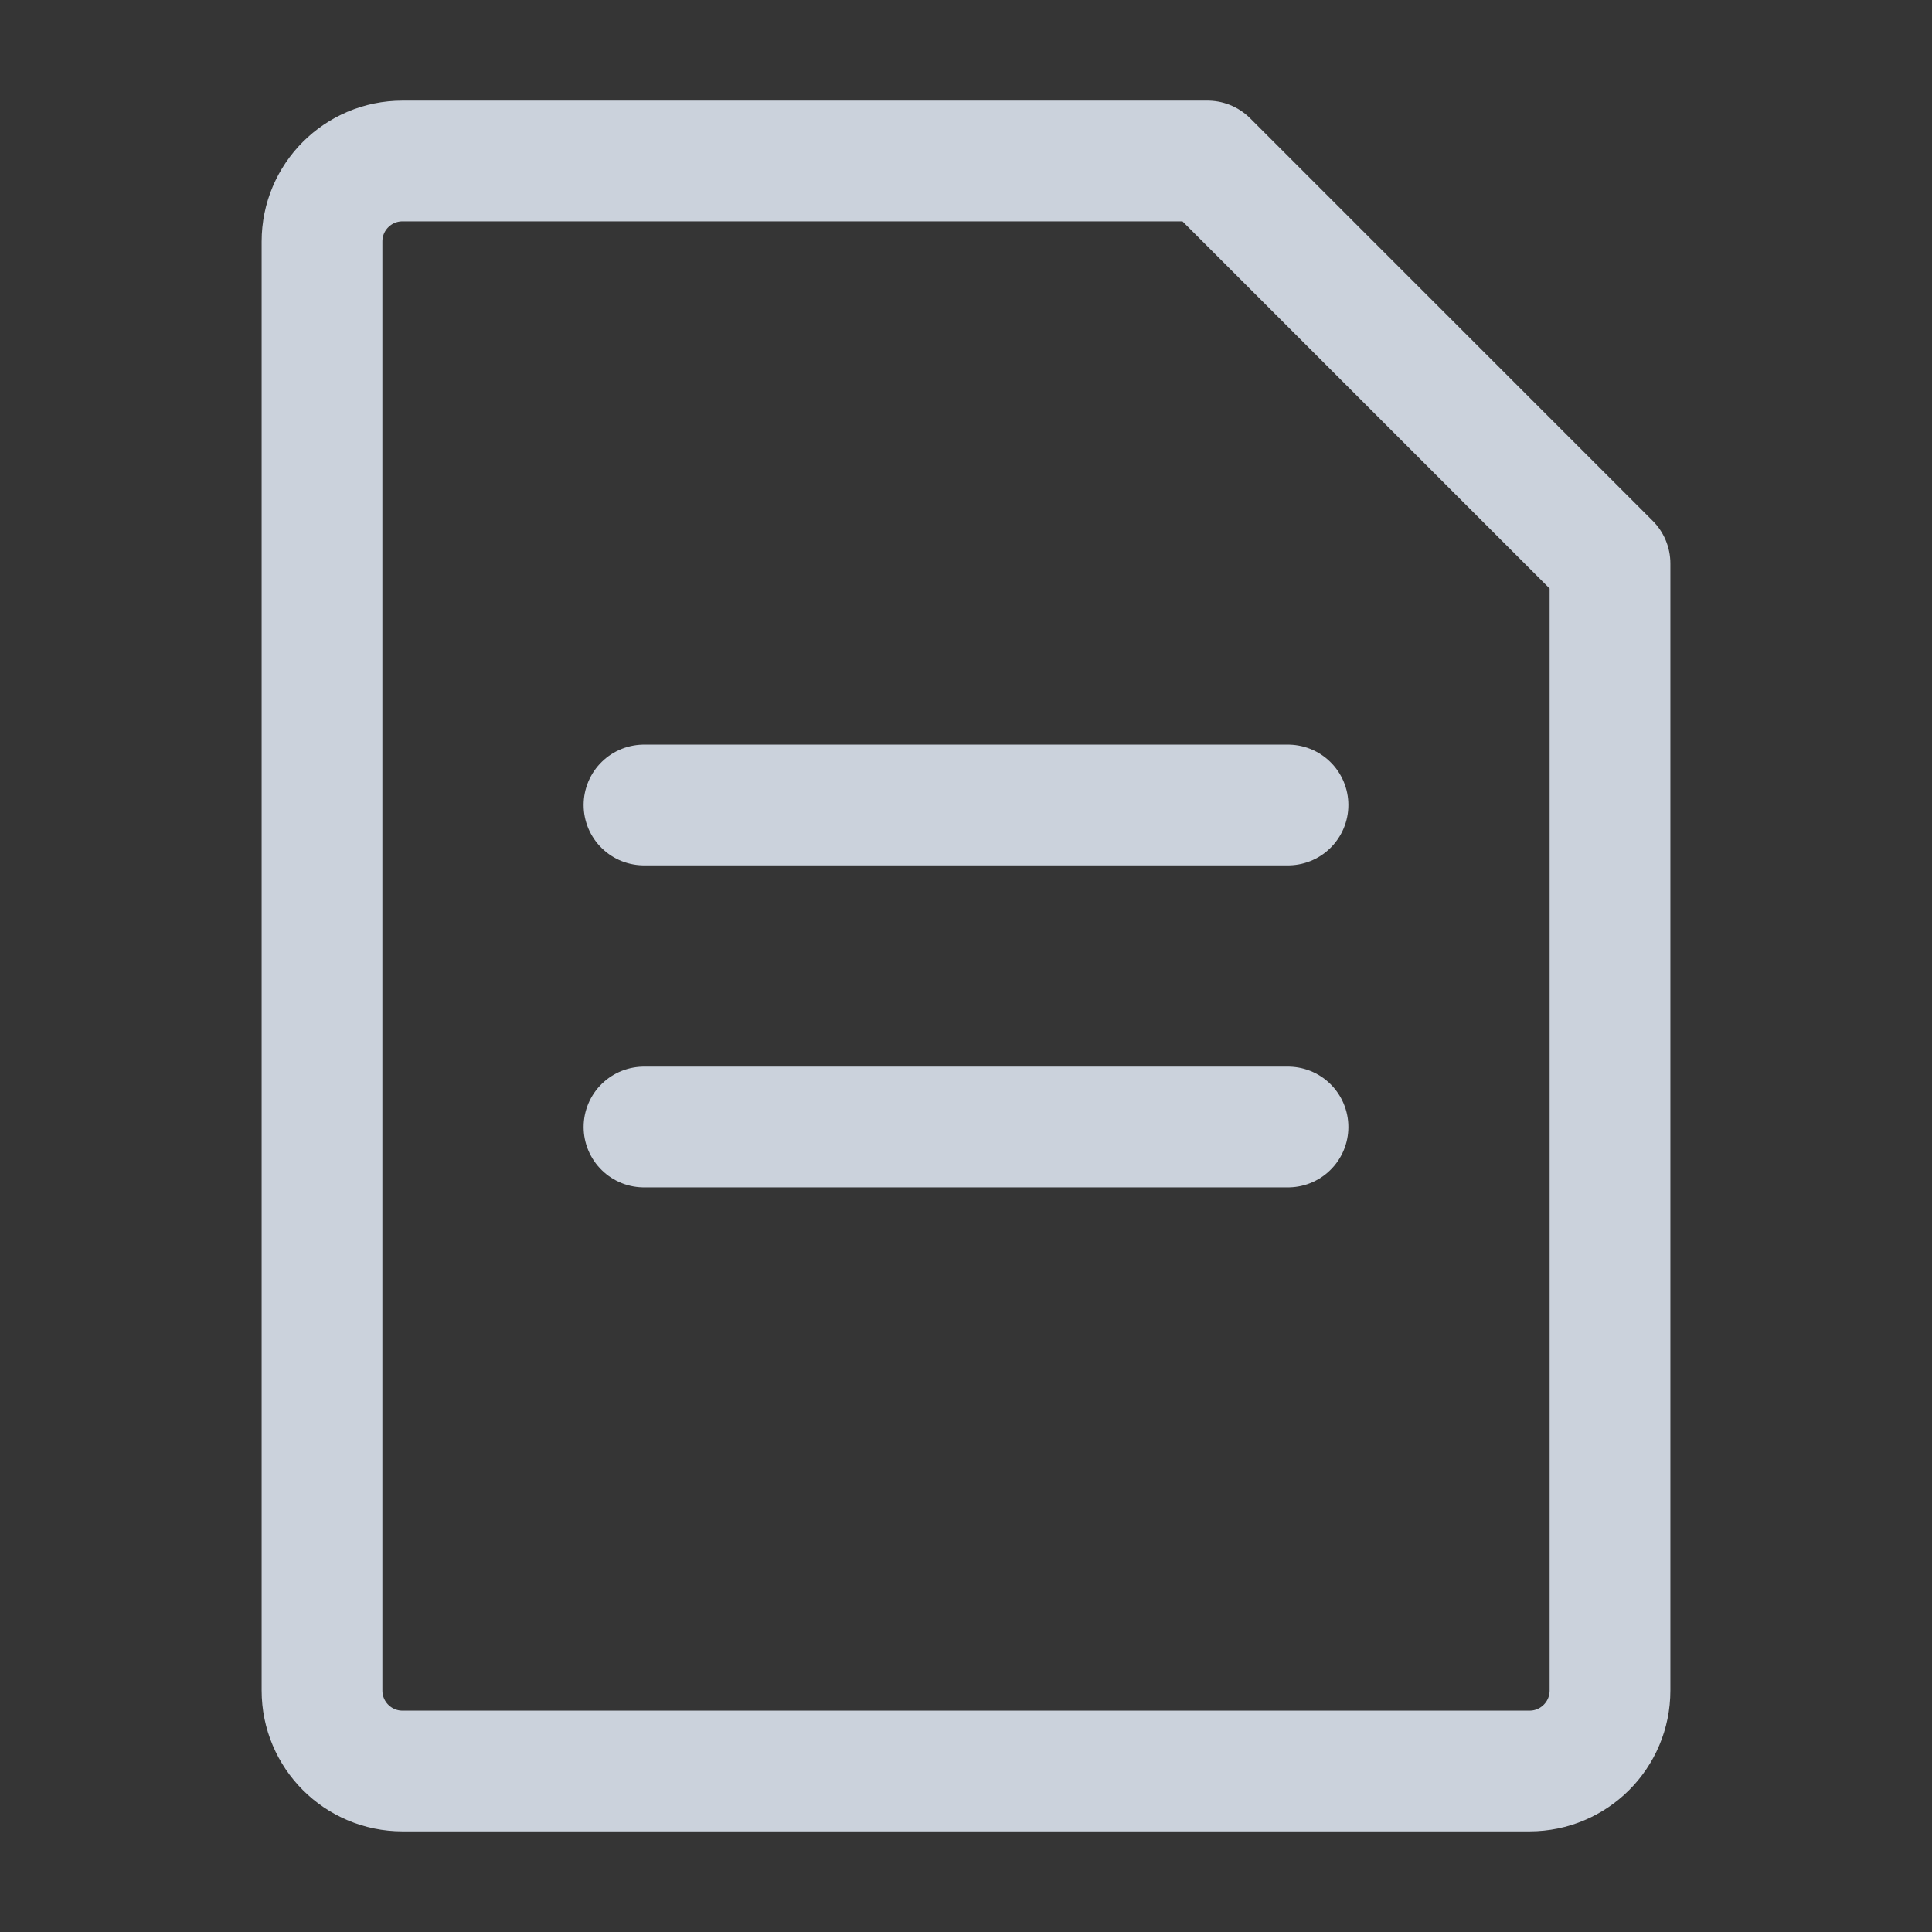 <?xml version="1.0" encoding="UTF-8"?><svg width="20" height="20" viewBox="0 0 48 48" fill="none" xmlns="http://www.w3.org/2000/svg"><rect x="0" y="0" width="48" height="48" fill="#333333" stroke="none"/><rect width="48" height="48" fill="white" fill-opacity="0.01"/><path d="M8 6C8 4.895 8.895 4 10 4H30L40 14V42C40 43.105 39.105 44 38 44H10C8.895 44 8 43.105 8 42V6Z" fill="none" stroke="#cbd2dc" stroke-width="3" stroke-linejoin="round"/><path d="M16 20H32" stroke="#cbd2dc" stroke-width="3" stroke-linecap="round" stroke-linejoin="round"/><path d="M16 28H32" stroke="#cbd2dc" stroke-width="3" stroke-linecap="round" stroke-linejoin="round"/></svg>